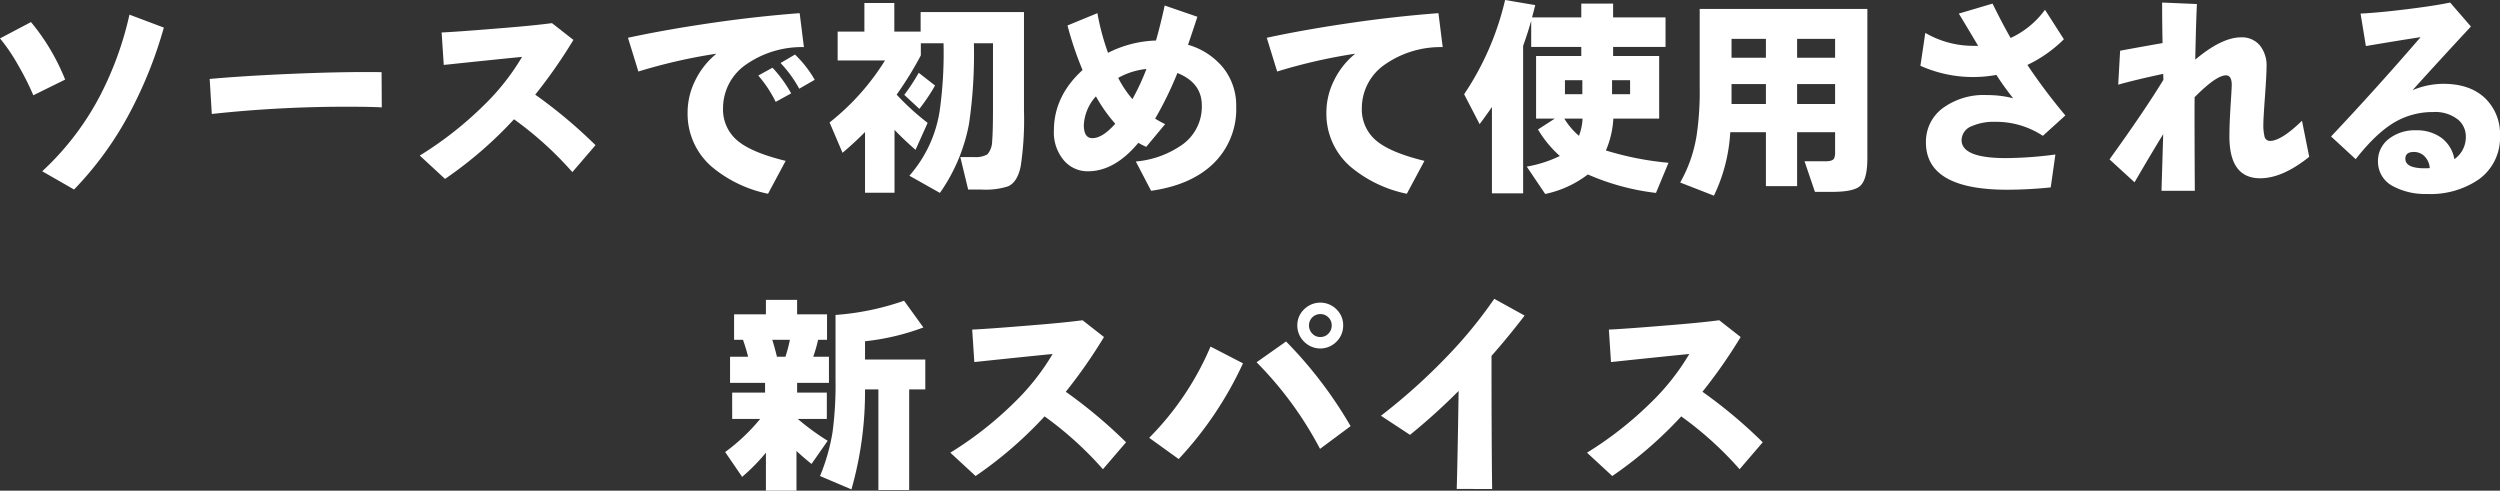 <svg xmlns="http://www.w3.org/2000/svg" width="471.2" height="92.48" viewBox="0 0 471.2 92.48"><rect x="0" y="0" width="471.2" height="92.48" fill="#333333" stroke="none"/><path d="M-204.84-28.36a80.263,80.263,0,0,1-6,15.24A63.644,63.644,0,0,1-221.76,2.16l-6-3.44a52.5,52.5,0,0,0,11-14.44,62.741,62.741,0,0,0,5.44-15.08Zm-18.6,9.8-6,2.96a50.134,50.134,0,0,0-2.92-5.78,33.059,33.059,0,0,0-3.36-4.94l5.84-3.08A40.512,40.512,0,0,1-223.44-18.56Zm59.68,5.24q-2.32-.12-5.52-.12a234.708,234.708,0,0,0-26.52,1.36l-.4-6.6q5.8-.52,13.52-.88,11.32-.52,18.88-.4Zm40.28,7.12-4.36,5.08a65.622,65.622,0,0,0-11-9.96,76.086,76.086,0,0,1-13,11.24l-4.76-4.4a67.786,67.786,0,0,0,12.04-9.44,43.708,43.708,0,0,0,7.24-9.16q-4.92.48-14.76,1.52l-.4-6.12q2.8-.12,10.6-.76,6.6-.52,10.2-1l4.04,3.16a96.007,96.007,0,0,1-7.2,10.32A92.138,92.138,0,0,1-123.48-6.2Zm41.32-12.32-2.92,1.68a22.809,22.809,0,0,0-3.52-4.84l2.72-1.6A21.208,21.208,0,0,1-82.16-18.52Zm-4.44,2.56-2.92,1.6a22.79,22.79,0,0,0-3.28-4.96l2.68-1.48A24.41,24.41,0,0,1-86.6-15.96Zm2.4-8.72a18.309,18.309,0,0,0-10.72,3.16,9.976,9.976,0,0,0-4.52,8.32,7.639,7.639,0,0,0,2.88,6.28q2.68,2.16,8.92,3.68l-3.32,6.2A23.928,23.928,0,0,1-101.6-2.16a13.17,13.17,0,0,1-4.52-10.2,13.527,13.527,0,0,1,1.48-6.12,14.762,14.762,0,0,1,3.96-4.96,101.9,101.9,0,0,0-14.72,3.36l-1.96-6.36q7.4-1.6,16.64-2.92,7.84-1.12,15.72-1.72Zm24.72,7.24a35.249,35.249,0,0,1-2.96,4.4l-2.84-2.64a37.221,37.221,0,0,0,2.72-4.16Zm-7.64,20.2h-5.56V-8.68q-1.88,1.92-4.24,3.92l-2.44-5.72A45.235,45.235,0,0,0-68.92-22.16h-8.92V-27.6h5.04V-33h5.64v5.4h4.96v-3.68h19.48v18.6a59.369,59.369,0,0,1-.6,10.36q-.6,3.08-2.4,3.88a13.937,13.937,0,0,1-5.12.6h-2.4l-1.48-6.12h2.56a4.5,4.5,0,0,0,2.54-.5A3.88,3.88,0,0,0-48.72-7q.16-1.6.16-6.64V-25.4h-3.6a91.122,91.122,0,0,1-.92,15.2,33.486,33.486,0,0,1-5.48,13L-64.32-.44A24.041,24.041,0,0,0-58.6-12.72a78.445,78.445,0,0,0,.72-12.68h-4.28v2.28a67.356,67.356,0,0,1-4.56,7.4,47.809,47.809,0,0,0,5.84,5.32l-2.28,5.08q-2.16-1.88-3.96-3.76Zm64.4-16.24A14.284,14.284,0,0,1-7.2-2.56Q-11.4,1.36-18.76,2.4l-2.88-5.52a17.888,17.888,0,0,0,8.96-3.32A8.8,8.8,0,0,0-9.2-13.68q0-4.28-4.6-6.12A66.313,66.313,0,0,1-18-11.2q.84.52,1.88,1.04l-3.56,4.28a14.906,14.906,0,0,1-1.48-.76q-4.48,5.36-9.48,5.36a5.834,5.834,0,0,1-4.48-1.96,8.1,8.1,0,0,1-1.96-5.72q0-6.48,5.4-11.4a63.258,63.258,0,0,1-2.84-8.4l5.64-2.32a45.171,45.171,0,0,0,2,7.48,21.25,21.25,0,0,1,9.04-2.32q.88-3.08,1.64-6.6l6.16,2.12q-.84,2.6-1.76,5.28a13.291,13.291,0,0,1,6.52,4.2A11.359,11.359,0,0,1-2.72-13.48Zm-16.92-7.08a13.649,13.649,0,0,0-5.32,1.68,19.779,19.779,0,0,0,2.68,4A43.249,43.249,0,0,0-19.64-20.56Zm-5.88,10.32a29.12,29.12,0,0,1-3.64-5.16A8.679,8.679,0,0,0-31.44-10q0,2.48,1.6,2.48Q-27.92-7.52-25.52-10.24ZM36.2-24.68a18.309,18.309,0,0,0-10.72,3.16,9.976,9.976,0,0,0-4.52,8.32,7.639,7.639,0,0,0,2.88,6.28q2.68,2.16,8.92,3.68l-3.32,6.2A23.928,23.928,0,0,1,18.8-2.16a13.17,13.17,0,0,1-4.52-10.2,13.527,13.527,0,0,1,1.48-6.12,14.762,14.762,0,0,1,3.96-4.96A101.9,101.9,0,0,0,5-20.08L3.04-26.44q7.4-1.6,16.64-2.92,7.84-1.12,15.72-1.72ZM59.12-11.2a13.557,13.557,0,0,0,2.76,3.24,10.224,10.224,0,0,0,.68-3.24ZM51.36,2.88H45.48V-13.4q-1,1.48-2.32,3.24L40.24-15.8a53.553,53.553,0,0,0,7.72-17.76l5.68.96q-.16.68-.6,2.32h9.28v-2.6h6v2.6H78.2v5.56H68.32V-23H77v11.8H68.36a17.409,17.409,0,0,1-1.4,6,57.494,57.494,0,0,0,11.8,2.32L76.4,2.8A44.985,44.985,0,0,1,63.56-.68,19.93,19.93,0,0,1,55.52,3L52.04-2.16a23.173,23.173,0,0,0,6.24-2,20.942,20.942,0,0,1-4.12-5l3.16-2.04H53.8V-23h8.52v-1.72H52.88v-4.92q-.68,2.4-1.52,4.72ZM71.52-15.8v-2.64h-3.4v2.64Zm-9,0v-2.64H59.24v2.64Zm34.6-10.44H90.64v3.56h6.48Zm13.04,3.56v-3.56H103v3.56ZM103-13.96h7.16v-3.76H103Zm-12.36,0h6.48v-3.76H90.64Zm19.52,5.32H103V1.52H97.12V-8.64H90.4A31.518,31.518,0,0,1,87.32,3.32L80.96.84a26.318,26.318,0,0,0,3.12-9,56.719,56.719,0,0,0,.56-8.88V-31.88h31.6V-3.72q0,4.04-1.4,5.24-1.24,1.08-5.2,1.08h-3.28L104.4-3.16h3.92q1.44,0,1.68-.6a3.214,3.214,0,0,0,.16-1.2Zm43.4-3.16-4.24,3.84a16.044,16.044,0,0,0-9.04-2.64,10.244,10.244,0,0,0-4.32.8A2.879,2.879,0,0,0,134-7.16q0,3.4,8.36,3.4a73.3,73.3,0,0,0,9.32-.68l-.88,6.2a81.9,81.9,0,0,1-8.2.44q-15.32,0-15.32-8.92a7.862,7.862,0,0,1,3.12-6.42,13.054,13.054,0,0,1,8.4-2.5,19.584,19.584,0,0,1,4.92.6,53.066,53.066,0,0,1-3.16-4.4,24.993,24.993,0,0,1-4.48.4,24.312,24.312,0,0,1-9.84-2.12l.92-6.2a17.991,17.991,0,0,0,8.88,2.44h1.08q-1.32-2.24-3.64-6.08l6.36-1.88q1.76,3.6,3.4,6.48a16.593,16.593,0,0,0,6.48-5.32l3.56,5.56a24.945,24.945,0,0,1-6.88,4.84A111.005,111.005,0,0,0,153.56-11.8ZM199.52-4Q194.48.04,190.28.04q-5.8,0-5.8-7.88,0-2.32.22-5.78t.22-3.9q0-1.84-1.08-1.84-1.84,0-5.92,4.12-.04,4.24.04,17.64h-6.28L172-8.28Q169.36-3.96,166.6.8l-4.72-4.32q6.52-9.04,10.16-15L172-19.64q-5.4,1.16-8.48,2.04l.36-6.4q3.64-.68,8-1.44-.08-3.72-.08-7.64l6.56.28q-.16,2.88-.32,10.48,5-4.2,8.64-4.2a4.382,4.382,0,0,1,3.52,1.5A5.985,5.985,0,0,1,191.48-21q0,1.48-.3,5.62t-.3,5.1a9.213,9.213,0,0,0,.2,2.36,1.039,1.039,0,0,0,1.04.92q2.12,0,6.04-3.8Zm35.96-3.96A9.637,9.637,0,0,1,231.44.28,16.078,16.078,0,0,1,221.72,3a12.821,12.821,0,0,1-6.36-1.44,5.189,5.189,0,0,1-2.88-4.68,5.211,5.211,0,0,1,2.02-4.24A7.892,7.892,0,0,1,219.64-9a7.852,7.852,0,0,1,4.8,1.42,6.333,6.333,0,0,1,2.44,4.02,5.054,5.054,0,0,0,2.16-4.2,4.156,4.156,0,0,0-1.4-3.2,6.943,6.943,0,0,0-4.8-1.48,14.192,14.192,0,0,0-6.64,1.6q-3.76,1.96-7.92,7.28l-4.64-4.28q8.28-8.76,16.88-18.72-3.68.56-10.32,1.68l-1-6.12q3.36-.16,8.7-.82t8.18-1.26L230-28.56q-6.4,6.88-11,12a14.968,14.968,0,0,1,5.8-1.2q5,0,7.84,2.68A9.33,9.33,0,0,1,235.48-7.96ZM222.24-1.88a3.51,3.51,0,0,0-1-2.24,2.8,2.8,0,0,0-2-.8q-1.6,0-1.6,1.28,0,1.8,3.68,1.8Q221.8-1.84,222.24-1.88ZM-61.32,39.84h-3.04V58.8h-5.8V39.84h-2.52a67.2,67.2,0,0,1-2.56,18.84l-5.92-2.52a37.308,37.308,0,0,0,2.36-8.28,67.61,67.61,0,0,0,.56-9.92V25.8a49.811,49.811,0,0,0,12.92-2.68l3.64,5.04a44.746,44.746,0,0,1-11,2.6V34.2h11.36Zm-25.52-9.36h-3.32q.48,1.56.88,3.2h1.6A27.711,27.711,0,0,0-86.84,30.48Zm-4.52,21.28a36.252,36.252,0,0,1-4.48,4.56l-3.2-4.68a36.366,36.366,0,0,0,6.6-6.24h-5.28V40.44h6.2V38.6h-6.6V33.68h3.4q-.36-1.48-.96-3.2h-1.68v-4.8h6V22.96h5.88v2.72h5.64v4.8h-1.68a28.539,28.539,0,0,1-.92,3.2h2.96V38.6h-6v1.84h5.6V45.4h-5.48a46.67,46.67,0,0,0,5.64,4.12l-3.04,4.36q-1.28-1-2.84-2.44v7.48h-5.76Zm67.88-1.96-4.36,5.08a65.622,65.622,0,0,0-11-9.96,76.085,76.085,0,0,1-13,11.24l-4.76-4.4a67.786,67.786,0,0,0,12.04-9.44,43.708,43.708,0,0,0,7.24-9.16q-4.92.48-14.76,1.52l-.4-6.12q2.8-.12,10.6-.76,6.6-.52,10.2-1l4.04,3.16a96.007,96.007,0,0,1-7.2,10.32A92.138,92.138,0,0,1-23.48,49.8ZM17.44,27.76a4.233,4.233,0,0,1-1.26,3.08,4.274,4.274,0,0,1-6.1,0A4.2,4.2,0,0,1,8.8,27.76a4.088,4.088,0,0,1,1.28-3.02,4.321,4.321,0,0,1,6.1,0A4.12,4.12,0,0,1,17.44,27.76Zm1.4,19-5.76,4.28A68.029,68.029,0,0,0,1.12,34.72L6.68,30.8A79.682,79.682,0,0,1,18.84,46.76ZM-1.44,34.92A68.176,68.176,0,0,1-13.56,52.96l-5.56-4A54.716,54.716,0,0,0-7.56,31.76Zm16.72-7.16a2.043,2.043,0,0,0-.62-1.5,2.091,2.091,0,0,0-1.54-.62A2.117,2.117,0,0,0,11,27.76a2.158,2.158,0,0,0,.62,1.56,2.012,2.012,0,0,0,1.5.64,2.057,2.057,0,0,0,1.54-.64A2.158,2.158,0,0,0,15.28,27.76Zm36.36-1.84q-3,3.92-6.24,7.6,0,16.48.12,25.08H38.84q.16-4.96.36-18.48a116.268,116.268,0,0,1-9.16,8.28l-5.48-3.6A111.679,111.679,0,0,0,37.08,33.56a84.513,84.513,0,0,0,8.84-10.8ZM96.52,49.8l-4.36,5.08a65.622,65.622,0,0,0-11-9.96,76.085,76.085,0,0,1-13,11.24l-4.76-4.4a67.785,67.785,0,0,0,12.04-9.44,43.708,43.708,0,0,0,7.24-9.16q-4.92.48-14.76,1.52l-.4-6.12q2.8-.12,10.6-.76,6.6-.52,10.2-1l4.04,3.16a96.008,96.008,0,0,1-7.2,10.32A92.139,92.139,0,0,1,96.52,49.8Z" transform="translate(235.72 33.56)" fill="#fff"/></svg>